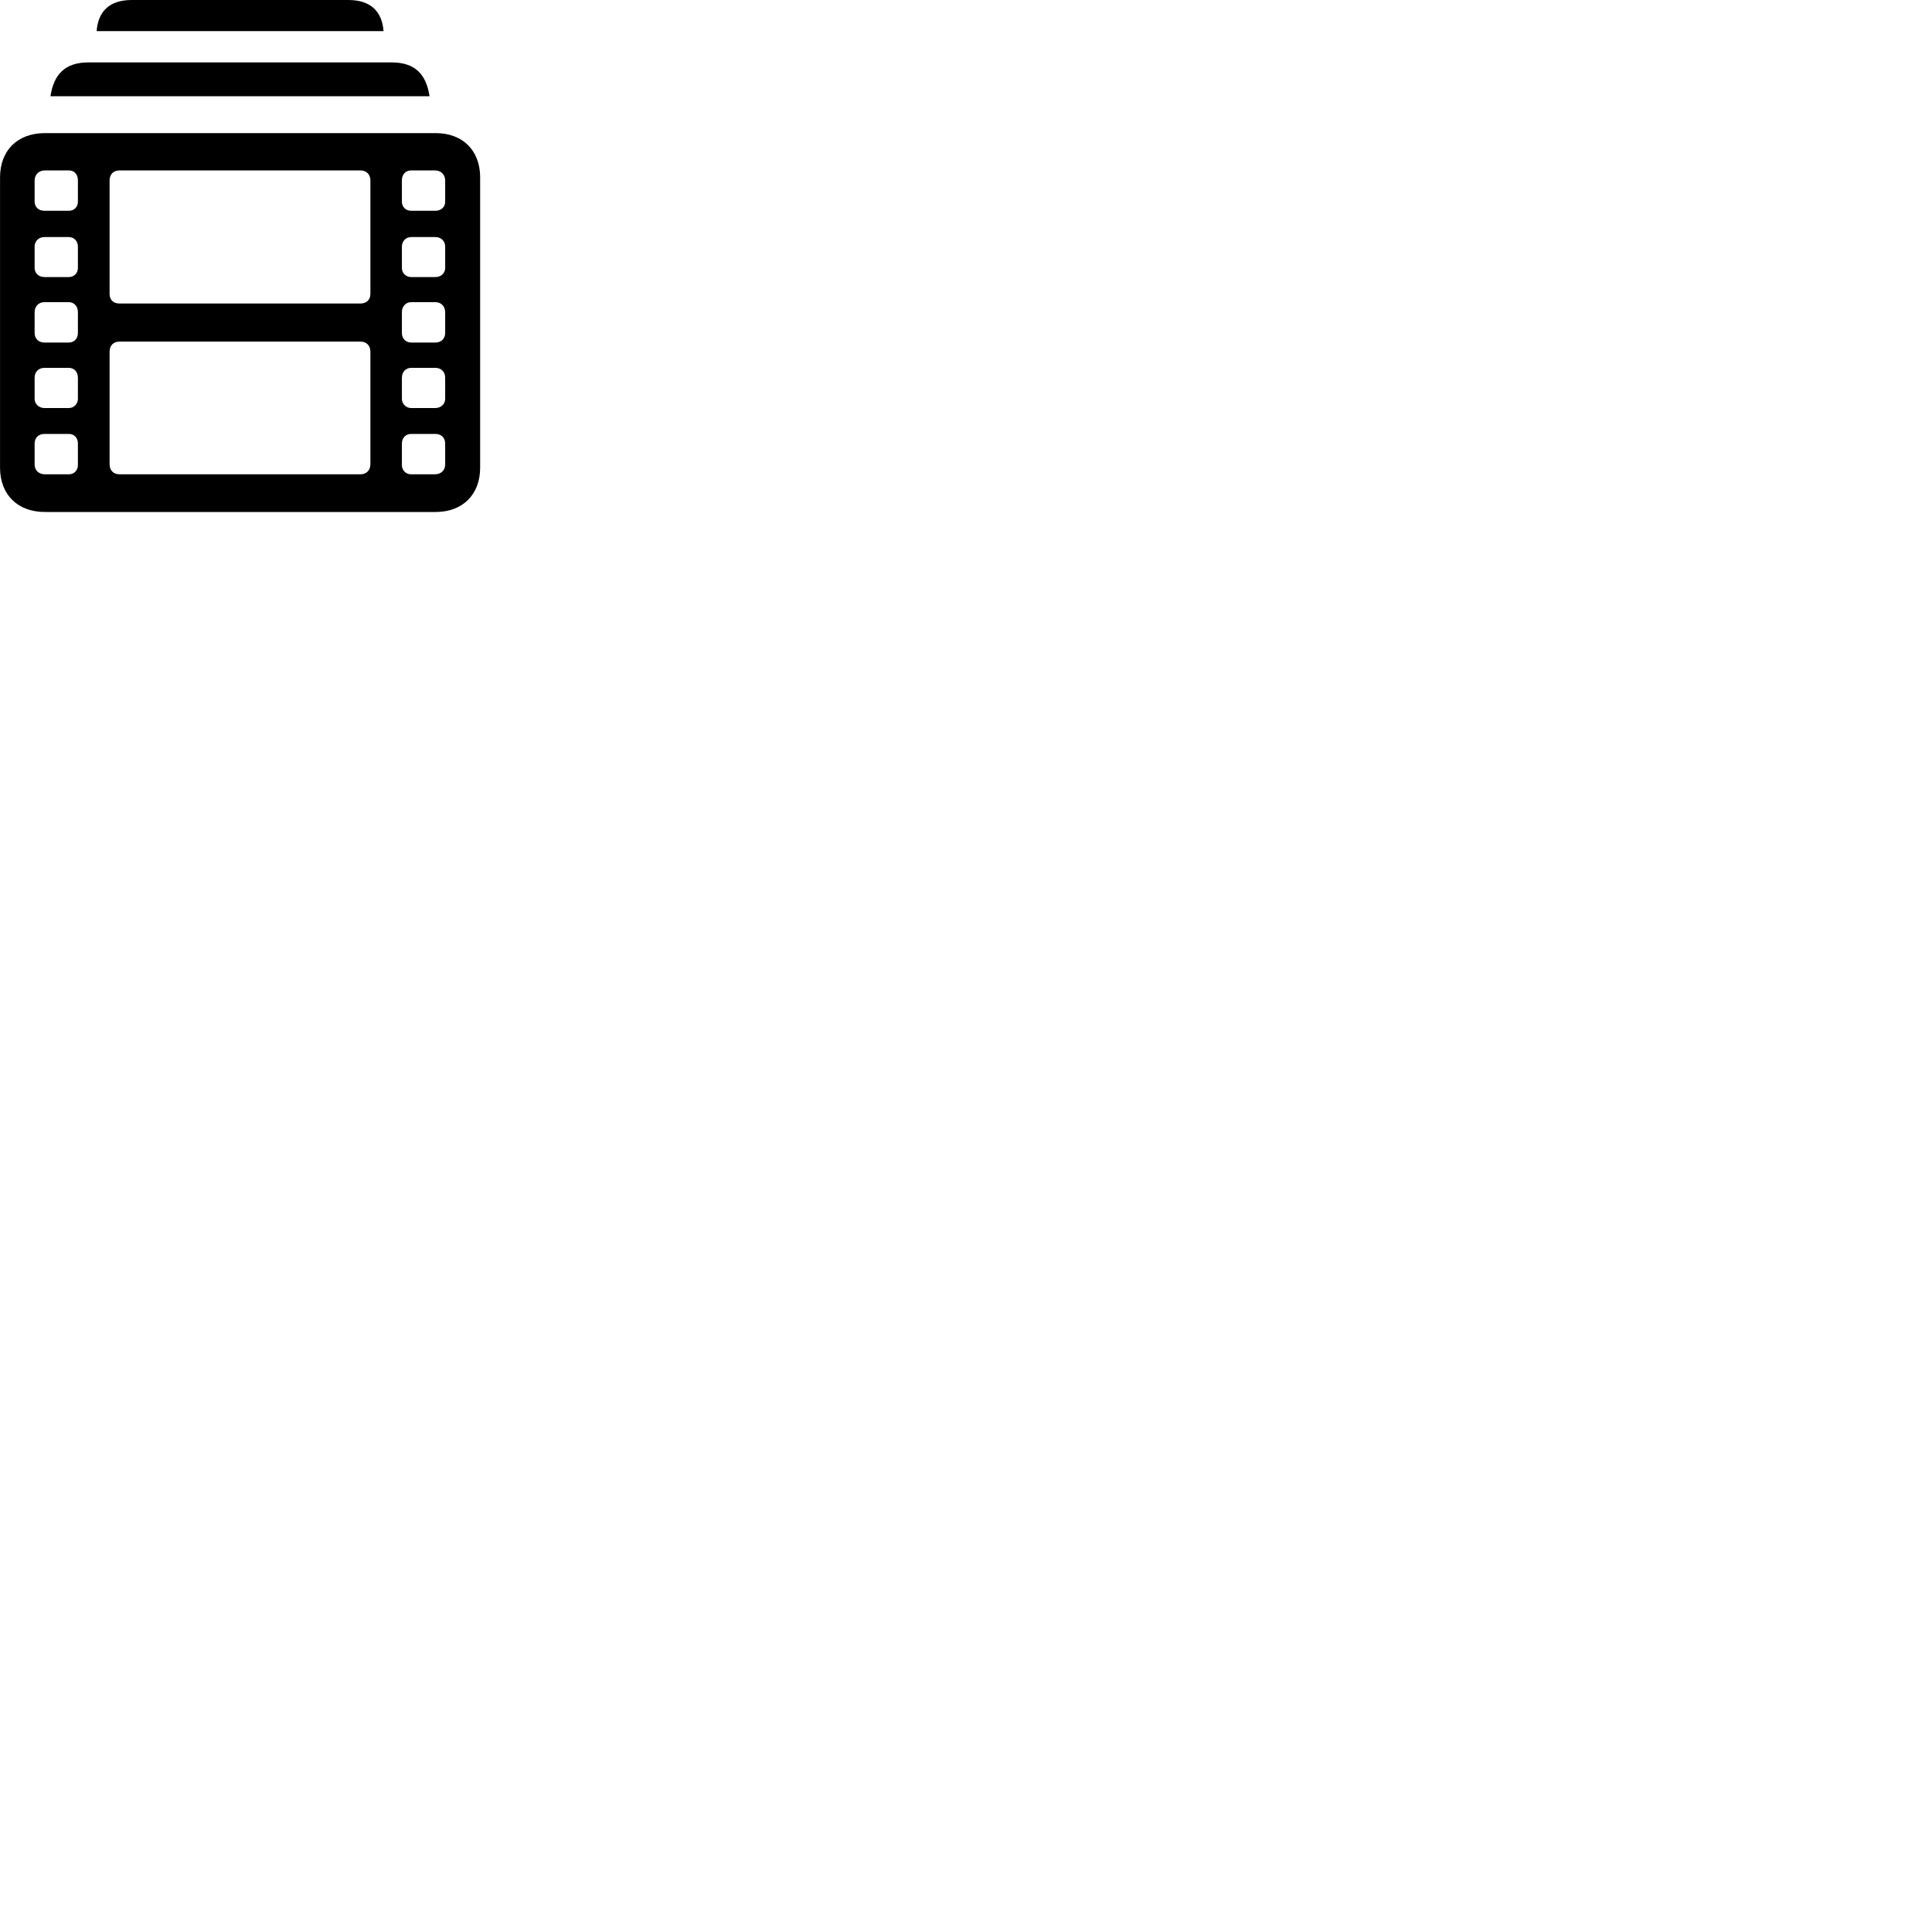 
        <svg xmlns="http://www.w3.org/2000/svg" viewBox="0 0 100 100">
            <path d="M5.002 1.61H19.852C19.772 0.56 19.152 0 18.032 0H6.822C5.692 0 5.082 0.56 5.002 1.61ZM2.612 4.98H22.232C22.062 3.87 21.512 3.23 20.262 3.23H4.582C3.342 3.23 2.782 3.87 2.612 4.98ZM2.322 26.5H22.552C23.952 26.5 24.852 25.59 24.852 24.21V9.18C24.852 7.79 23.952 6.89 22.552 6.89H2.322C0.902 6.89 0.002 7.79 0.002 9.18V24.21C0.002 25.59 0.902 26.5 2.322 26.5ZM2.302 10.91C1.992 10.91 1.792 10.71 1.792 10.44V9.35C1.792 9.04 2.002 8.82 2.332 8.82H3.562C3.842 8.82 4.032 9.02 4.032 9.33V10.44C4.032 10.71 3.842 10.91 3.562 10.91ZM6.192 15.71C5.872 15.71 5.672 15.53 5.672 15.2V9.34C5.672 9.02 5.872 8.82 6.192 8.82H18.652C18.962 8.82 19.172 9.02 19.172 9.34V15.2C19.172 15.53 18.962 15.71 18.652 15.71ZM21.282 10.91C21.002 10.91 20.802 10.71 20.802 10.44V9.33C20.802 9.02 21.002 8.82 21.282 8.82H22.502C22.832 8.82 23.042 9.04 23.042 9.35V10.44C23.042 10.71 22.842 10.91 22.532 10.91ZM2.302 14.34C1.992 14.34 1.792 14.13 1.792 13.87V12.76C1.792 12.49 1.992 12.27 2.302 12.27H3.562C3.842 12.27 4.032 12.49 4.032 12.76V13.87C4.032 14.13 3.842 14.34 3.562 14.34ZM21.282 14.34C21.002 14.34 20.802 14.13 20.802 13.87V12.76C20.802 12.49 21.002 12.27 21.282 12.27H22.532C22.842 12.27 23.042 12.49 23.042 12.76V13.87C23.042 14.13 22.842 14.34 22.532 14.34ZM2.302 17.73C1.992 17.73 1.792 17.52 1.792 17.24V16.16C1.792 15.86 1.992 15.64 2.302 15.64H3.562C3.842 15.64 4.032 15.86 4.032 16.16V17.24C4.032 17.52 3.842 17.73 3.562 17.73ZM21.282 17.73C21.002 17.73 20.802 17.52 20.802 17.24V16.16C20.802 15.86 21.002 15.64 21.282 15.64H22.532C22.842 15.64 23.042 15.86 23.042 16.16V17.24C23.042 17.52 22.842 17.73 22.532 17.73ZM6.192 24.55C5.872 24.55 5.672 24.35 5.672 24.02V18.21C5.672 17.88 5.872 17.68 6.192 17.68H18.652C18.962 17.68 19.172 17.88 19.172 18.21V24.02C19.172 24.35 18.962 24.55 18.652 24.55ZM2.302 21.12C1.992 21.12 1.792 20.89 1.792 20.65V19.55C1.792 19.25 1.992 19.04 2.302 19.04H3.562C3.842 19.04 4.032 19.25 4.032 19.55V20.65C4.032 20.89 3.842 21.12 3.562 21.12ZM21.282 21.12C21.002 21.12 20.802 20.89 20.802 20.65V19.55C20.802 19.25 21.002 19.04 21.282 19.04H22.532C22.842 19.04 23.042 19.25 23.042 19.55V20.65C23.042 20.89 22.842 21.12 22.532 21.12ZM2.332 24.55C2.002 24.55 1.792 24.34 1.792 24.04V22.96C1.792 22.66 1.992 22.46 2.302 22.46H3.562C3.842 22.46 4.032 22.66 4.032 22.96V24.07C4.032 24.34 3.842 24.55 3.562 24.55ZM21.282 24.55C21.002 24.55 20.802 24.34 20.802 24.07V22.96C20.802 22.66 21.002 22.46 21.282 22.46H22.532C22.842 22.46 23.042 22.66 23.042 22.96V24.04C23.042 24.34 22.832 24.55 22.502 24.55Z" />
        </svg>
    